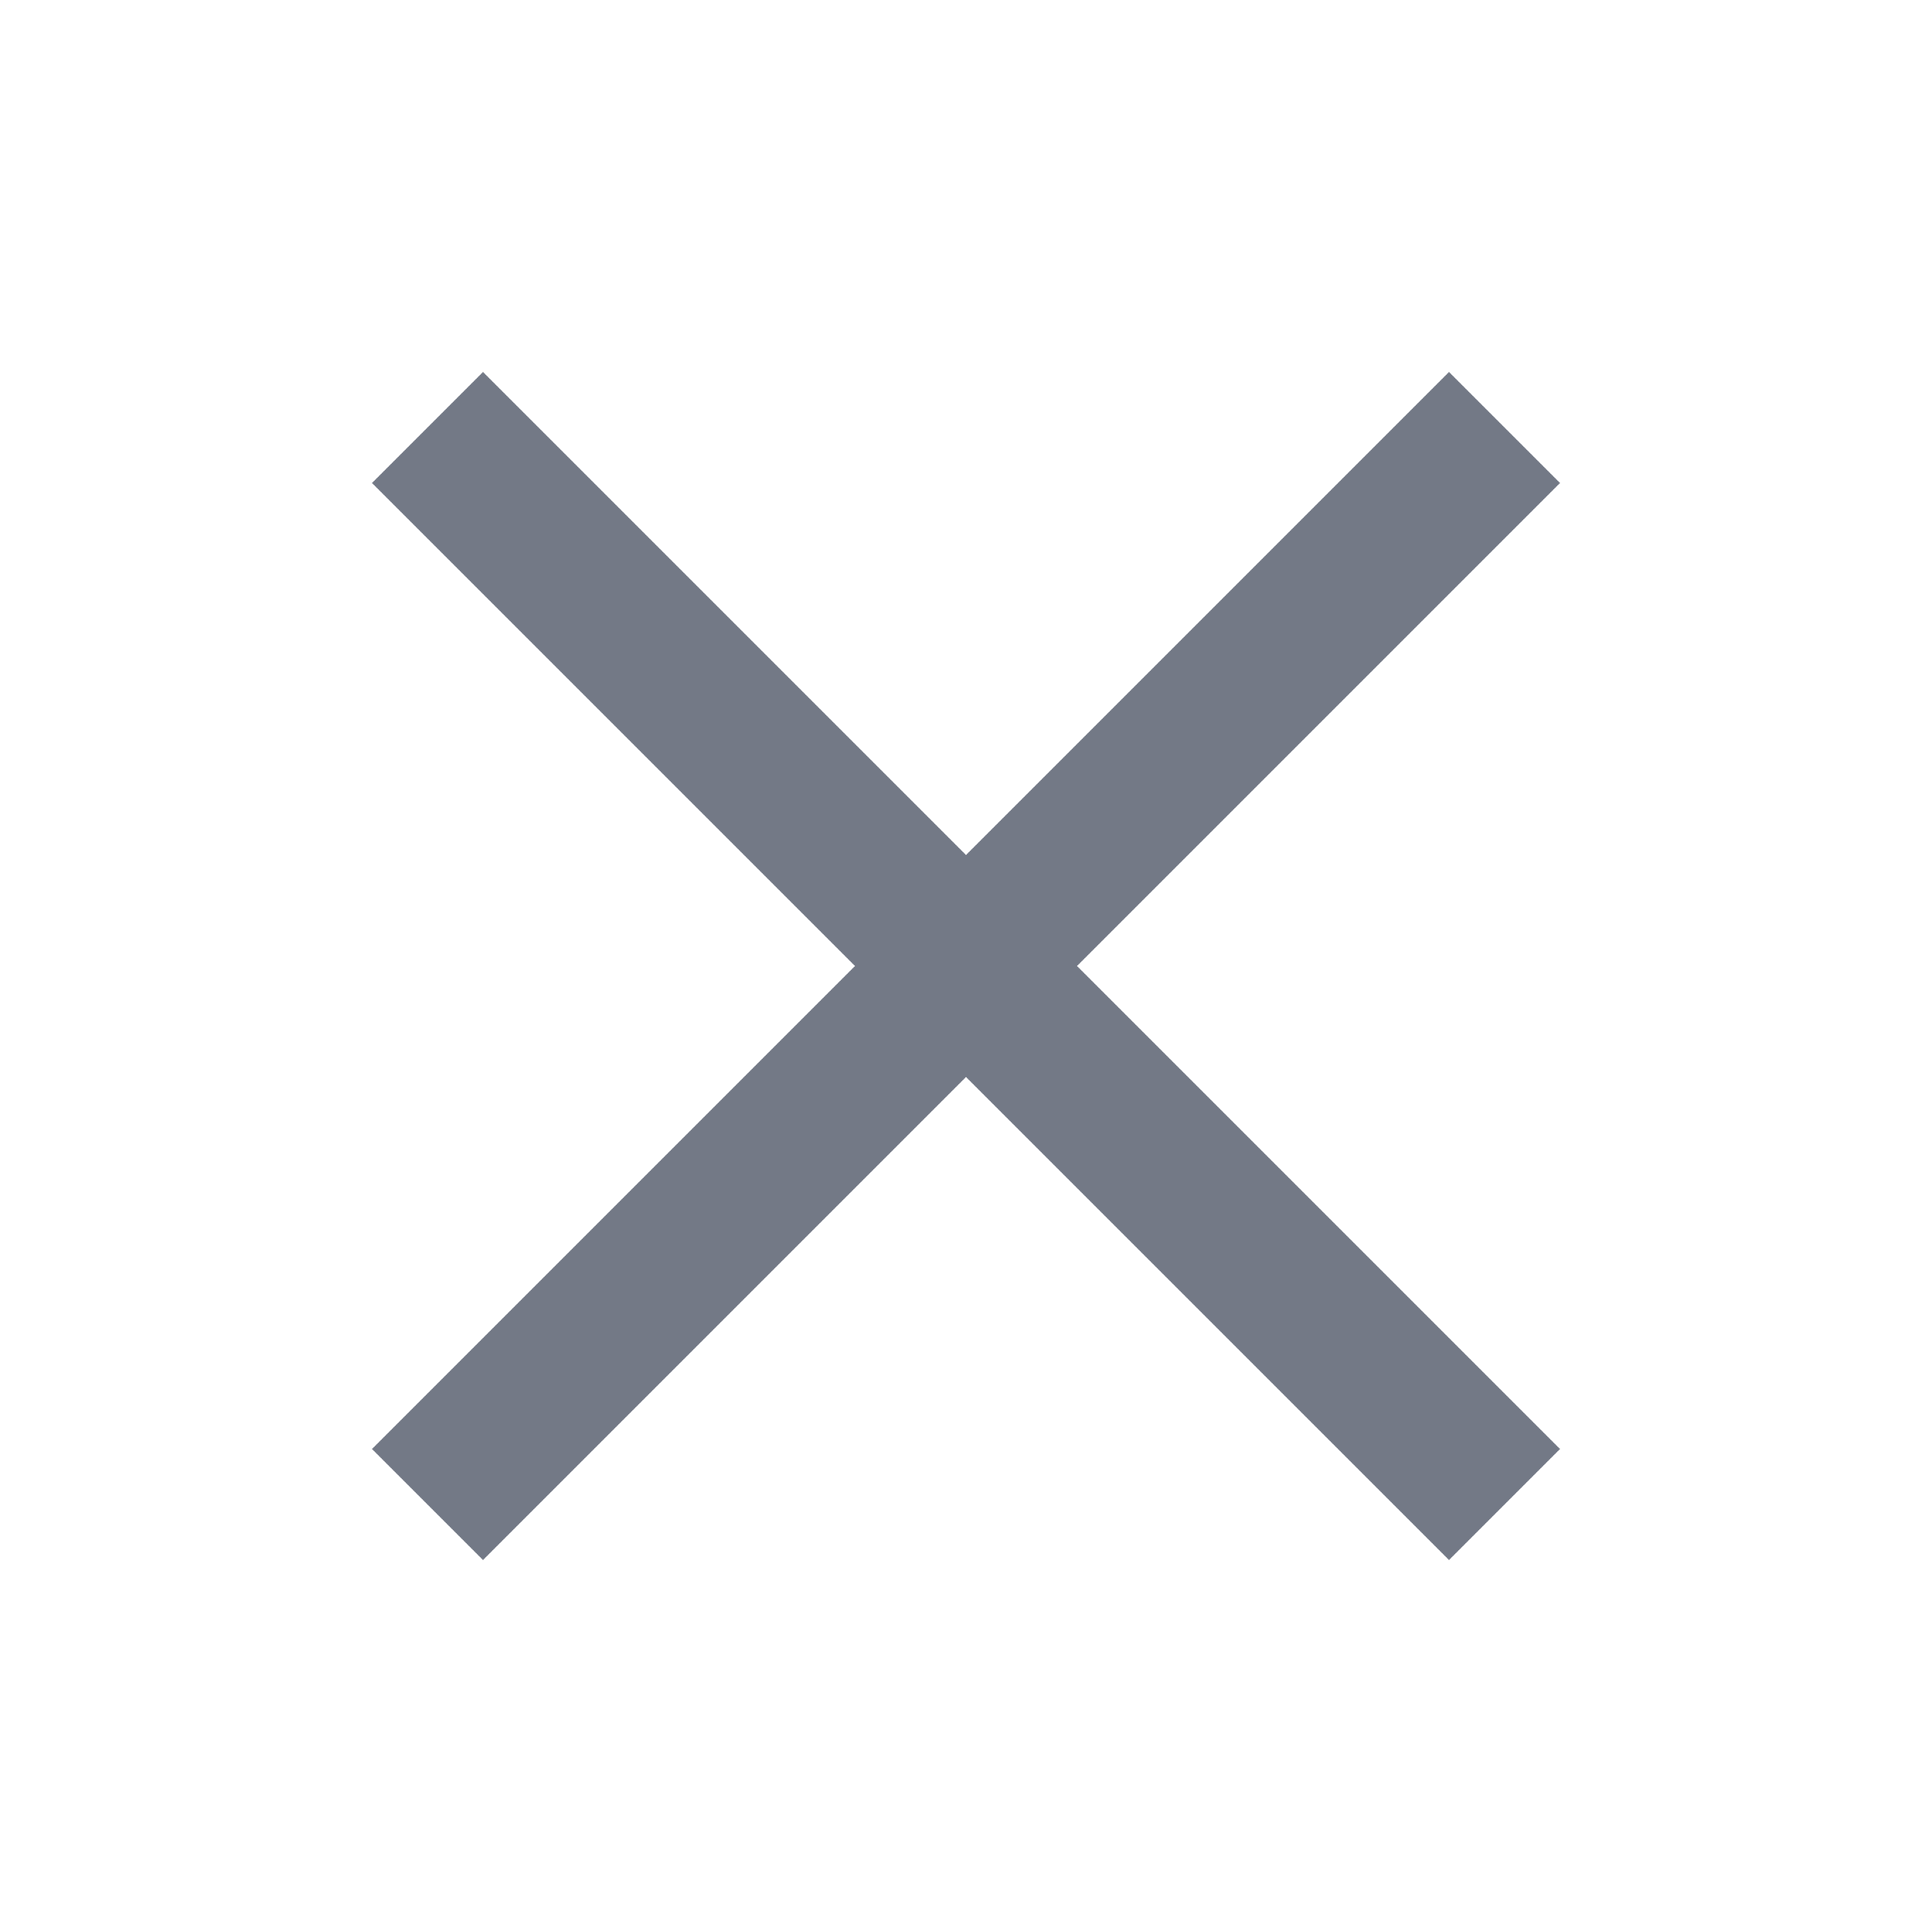 <svg width="24" height="24" viewBox="0 0 24 24" fill="none" xmlns="http://www.w3.org/2000/svg">
<g id="Close_sm">
<g id="Vector">
<path d="M6 6L18 18M6 18L18 6" stroke="#9097A7" stroke-width="1.95" stroke-linecap="square"/>
<path d="M6 6L18 18M6 18L18 6" stroke="black" stroke-opacity="0.2" stroke-width="1.95" stroke-linecap="square"/>
</g>
</g>
</svg>
